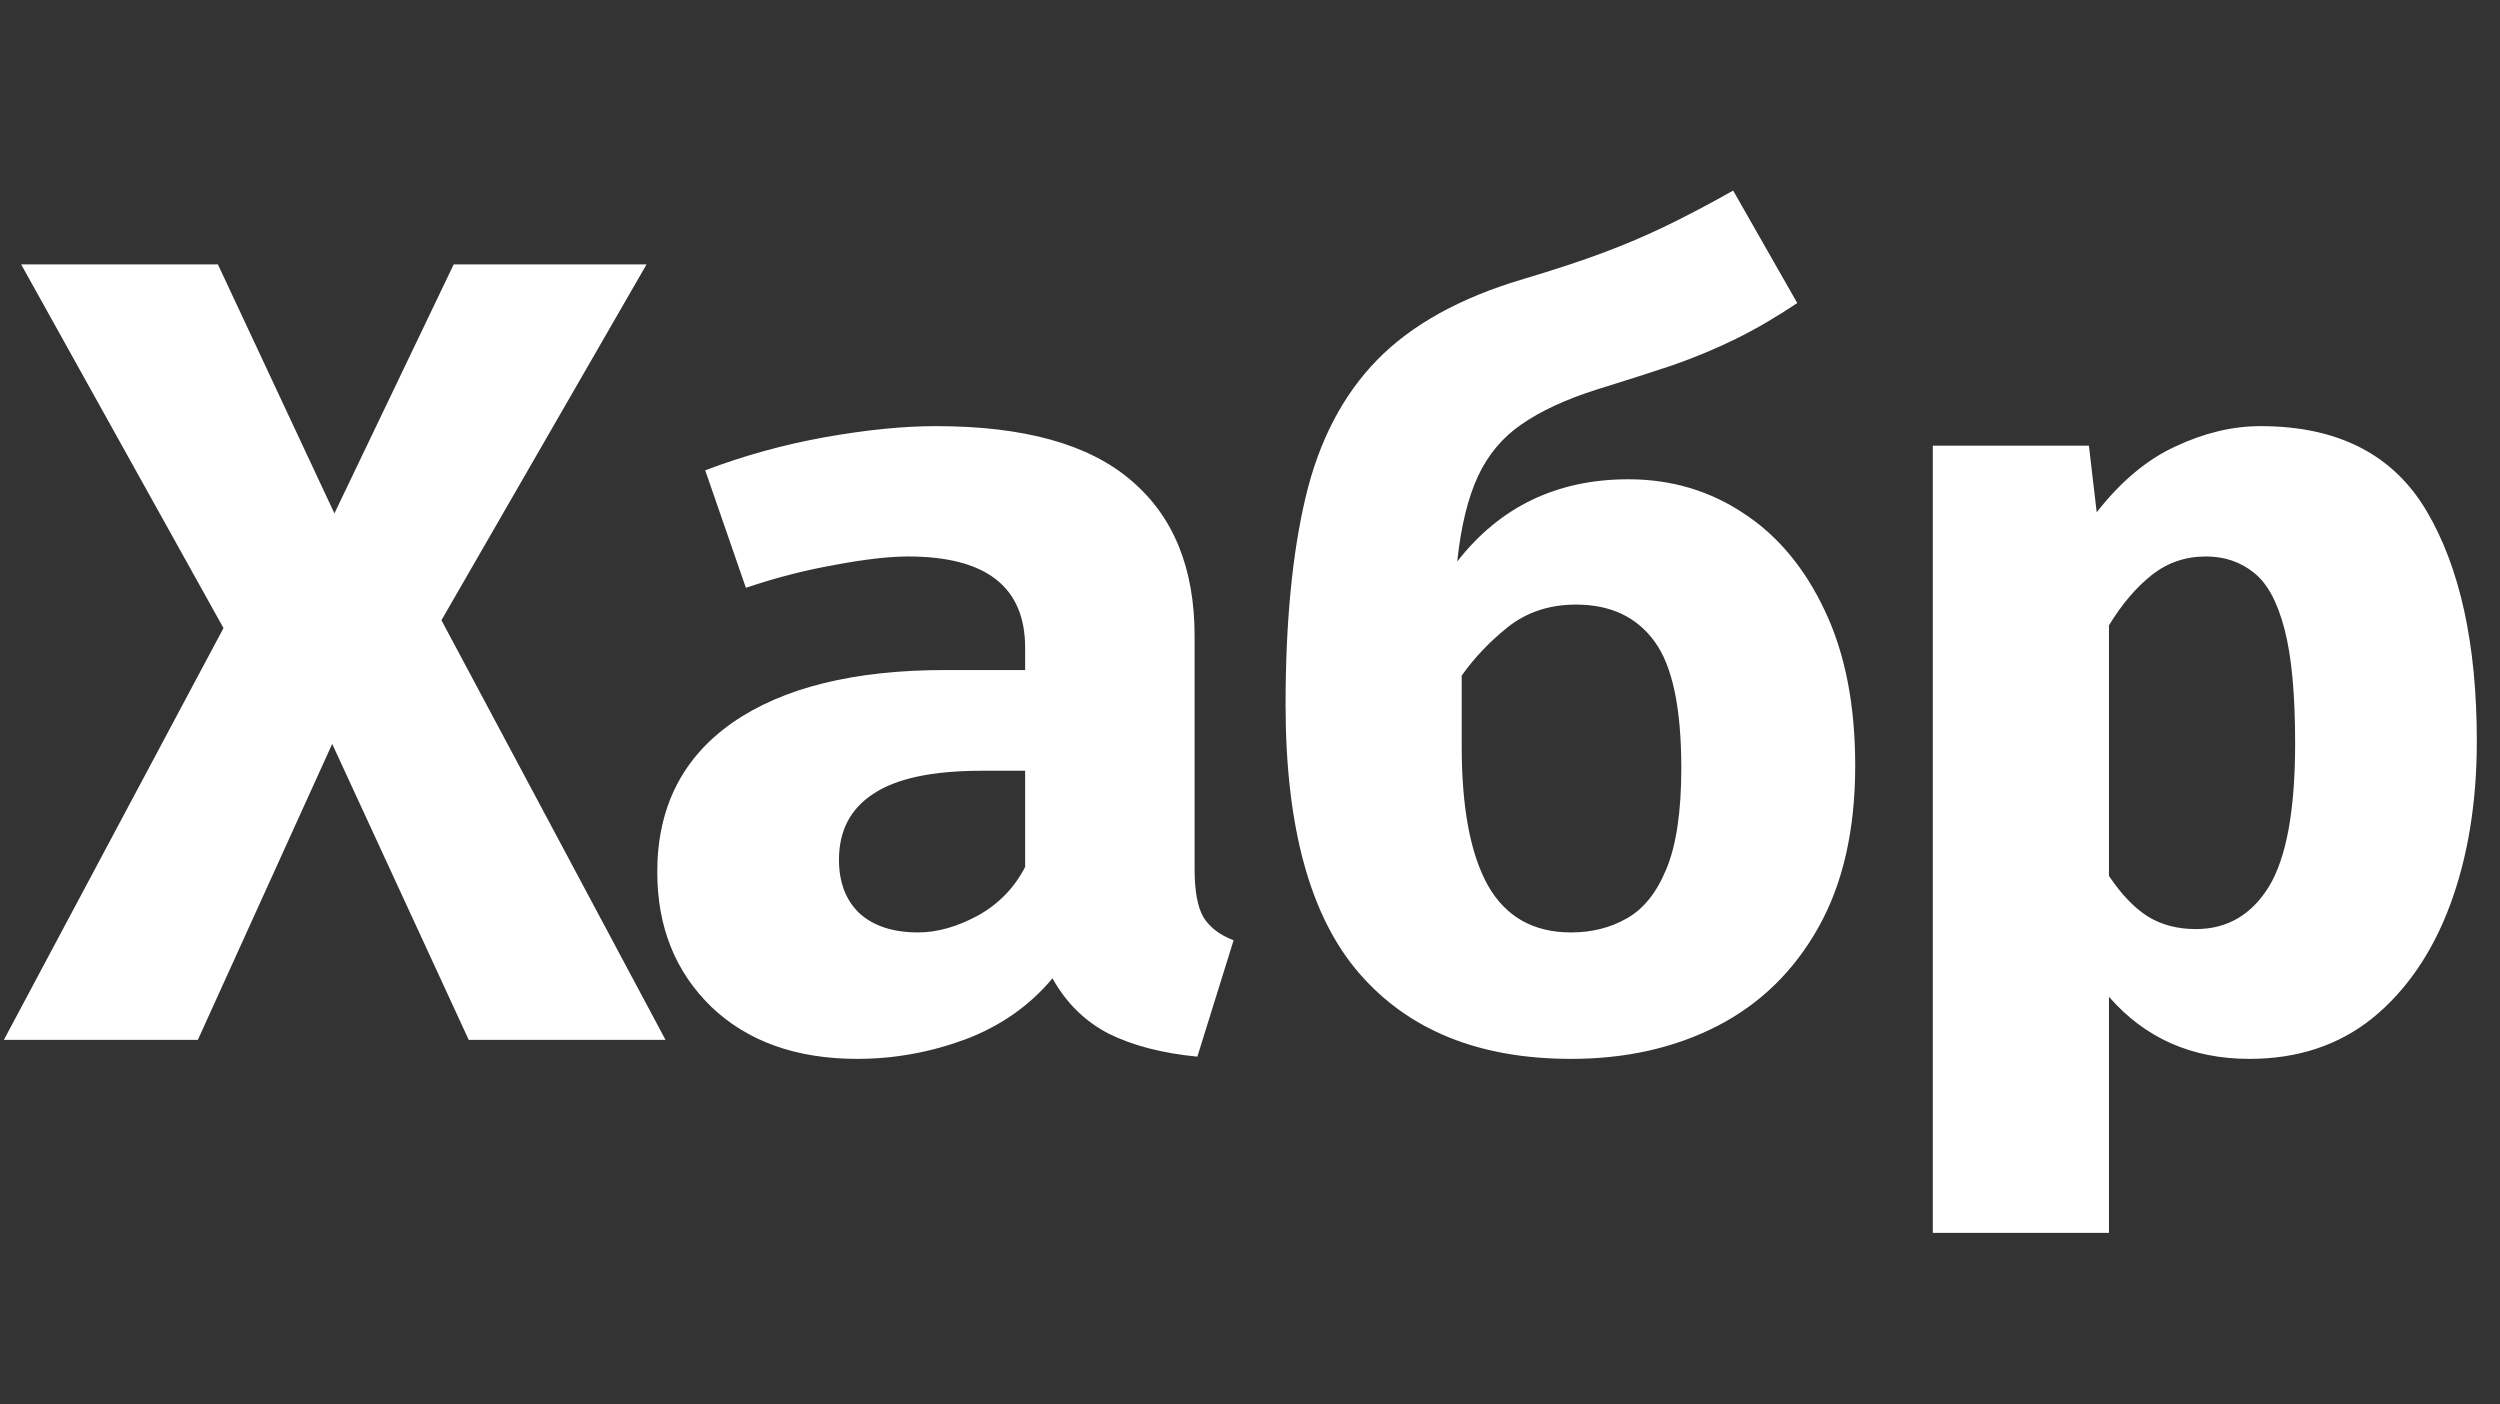 <svg width="73" height="41" viewBox="0 0 73 41" fill="none" xmlns="http://www.w3.org/2000/svg">
<rect x="0" y="0" width="73" height="41" fill="#333333" stroke="none"/>
<g clip-path="url(#clip0_755_6)">
<path d="M0.618 7.721H6.363L9.765 14.991L13.248 7.721H18.879L12.89 18.111L19.433 30.364H13.687L9.7 21.722L5.777 30.364H0.113L6.526 18.34L0.618 7.721ZM34.882 25.365C34.882 26.018 34.969 26.492 35.142 26.786C35.327 27.08 35.62 27.304 36.021 27.456L34.963 30.854C33.944 30.756 33.081 30.533 32.376 30.184C31.681 29.825 31.133 29.286 30.732 28.567C30.07 29.362 29.224 29.956 28.193 30.348C27.162 30.729 26.109 30.919 25.035 30.919C23.256 30.919 21.834 30.413 20.771 29.4C19.718 28.376 19.192 27.064 19.192 25.463C19.192 23.579 19.925 22.125 21.389 21.101C22.865 20.077 24.938 19.565 27.607 19.565H29.934V18.912C29.934 17.137 28.795 16.249 26.516 16.249C25.963 16.249 25.252 16.331 24.384 16.494C23.516 16.647 22.648 16.87 21.78 17.164L20.592 13.733C21.709 13.309 22.87 12.987 24.075 12.769C25.29 12.552 26.375 12.443 27.33 12.443C29.902 12.443 31.8 12.971 33.027 14.027C34.264 15.073 34.882 16.587 34.882 18.569V25.365ZM26.809 27.227C27.363 27.227 27.943 27.064 28.551 26.737C29.158 26.4 29.619 25.926 29.934 25.316V22.506H28.665C27.232 22.506 26.18 22.729 25.507 23.176C24.834 23.611 24.498 24.254 24.498 25.104C24.498 25.768 24.699 26.291 25.1 26.672C25.513 27.042 26.082 27.227 26.809 27.227ZM50.608 5.565L52.48 8.849C51.861 9.262 51.265 9.611 50.689 9.894C50.114 10.177 49.501 10.433 48.85 10.662C48.199 10.88 47.451 11.119 46.604 11.381C45.715 11.664 44.987 12.002 44.423 12.394C43.87 12.775 43.447 13.281 43.154 13.913C42.861 14.545 42.66 15.372 42.551 16.396C43.799 14.795 45.465 13.995 47.548 13.995C48.796 13.995 49.919 14.327 50.917 14.991C51.916 15.645 52.708 16.598 53.294 17.85C53.88 19.092 54.172 20.595 54.172 22.359C54.172 24.232 53.814 25.806 53.098 27.08C52.382 28.355 51.4 29.313 50.152 29.956C48.905 30.598 47.478 30.919 45.872 30.919C43.203 30.919 41.146 30.092 39.703 28.436C38.26 26.781 37.539 24.161 37.539 20.578C37.539 18.182 37.734 16.162 38.124 14.517C38.515 12.873 39.21 11.539 40.208 10.515C41.217 9.48 42.644 8.691 44.488 8.146C45.4 7.874 46.176 7.618 46.816 7.378C47.456 7.139 48.069 6.877 48.655 6.594C49.241 6.311 49.892 5.968 50.608 5.565ZM42.682 21.804C42.682 23.59 42.937 24.94 43.447 25.855C43.968 26.77 44.776 27.227 45.872 27.227C46.479 27.227 47.022 27.091 47.499 26.819C47.988 26.547 48.373 26.067 48.655 25.381C48.948 24.684 49.094 23.699 49.094 22.424C49.094 20.671 48.834 19.44 48.313 18.732C47.792 18.014 47.027 17.654 46.018 17.654C45.248 17.654 44.586 17.872 44.033 18.308C43.49 18.743 43.04 19.217 42.682 19.729V21.804ZM66.009 12.443C68.265 12.443 69.882 13.27 70.859 14.926C71.835 16.581 72.323 18.819 72.323 21.64C72.323 23.426 72.063 25.022 71.542 26.427C71.022 27.821 70.267 28.921 69.28 29.727C68.293 30.522 67.094 30.919 65.683 30.919C64.001 30.919 62.634 30.315 61.582 29.106V37.062L56.438 37.601V13.014H60.996L61.224 14.959C61.929 14.055 62.699 13.412 63.535 13.031C64.37 12.639 65.195 12.443 66.009 12.443ZM64.414 16.249C63.817 16.249 63.291 16.429 62.835 16.788C62.379 17.148 61.961 17.638 61.582 18.259V25.577C61.94 26.111 62.314 26.503 62.705 26.754C63.106 27.004 63.578 27.129 64.121 27.129C65.032 27.129 65.743 26.715 66.253 25.888C66.763 25.049 67.018 23.655 67.018 21.706C67.018 20.268 66.915 19.157 66.708 18.373C66.502 17.578 66.204 17.028 65.813 16.723C65.423 16.407 64.956 16.249 64.414 16.249Z" fill="white"/>
</g>
<defs>
<clipPath id="clip0_755_6">
<rect width="73" height="31" fill="white" transform="translate(0 5)"/>
</clipPath>
</defs>
</svg>
